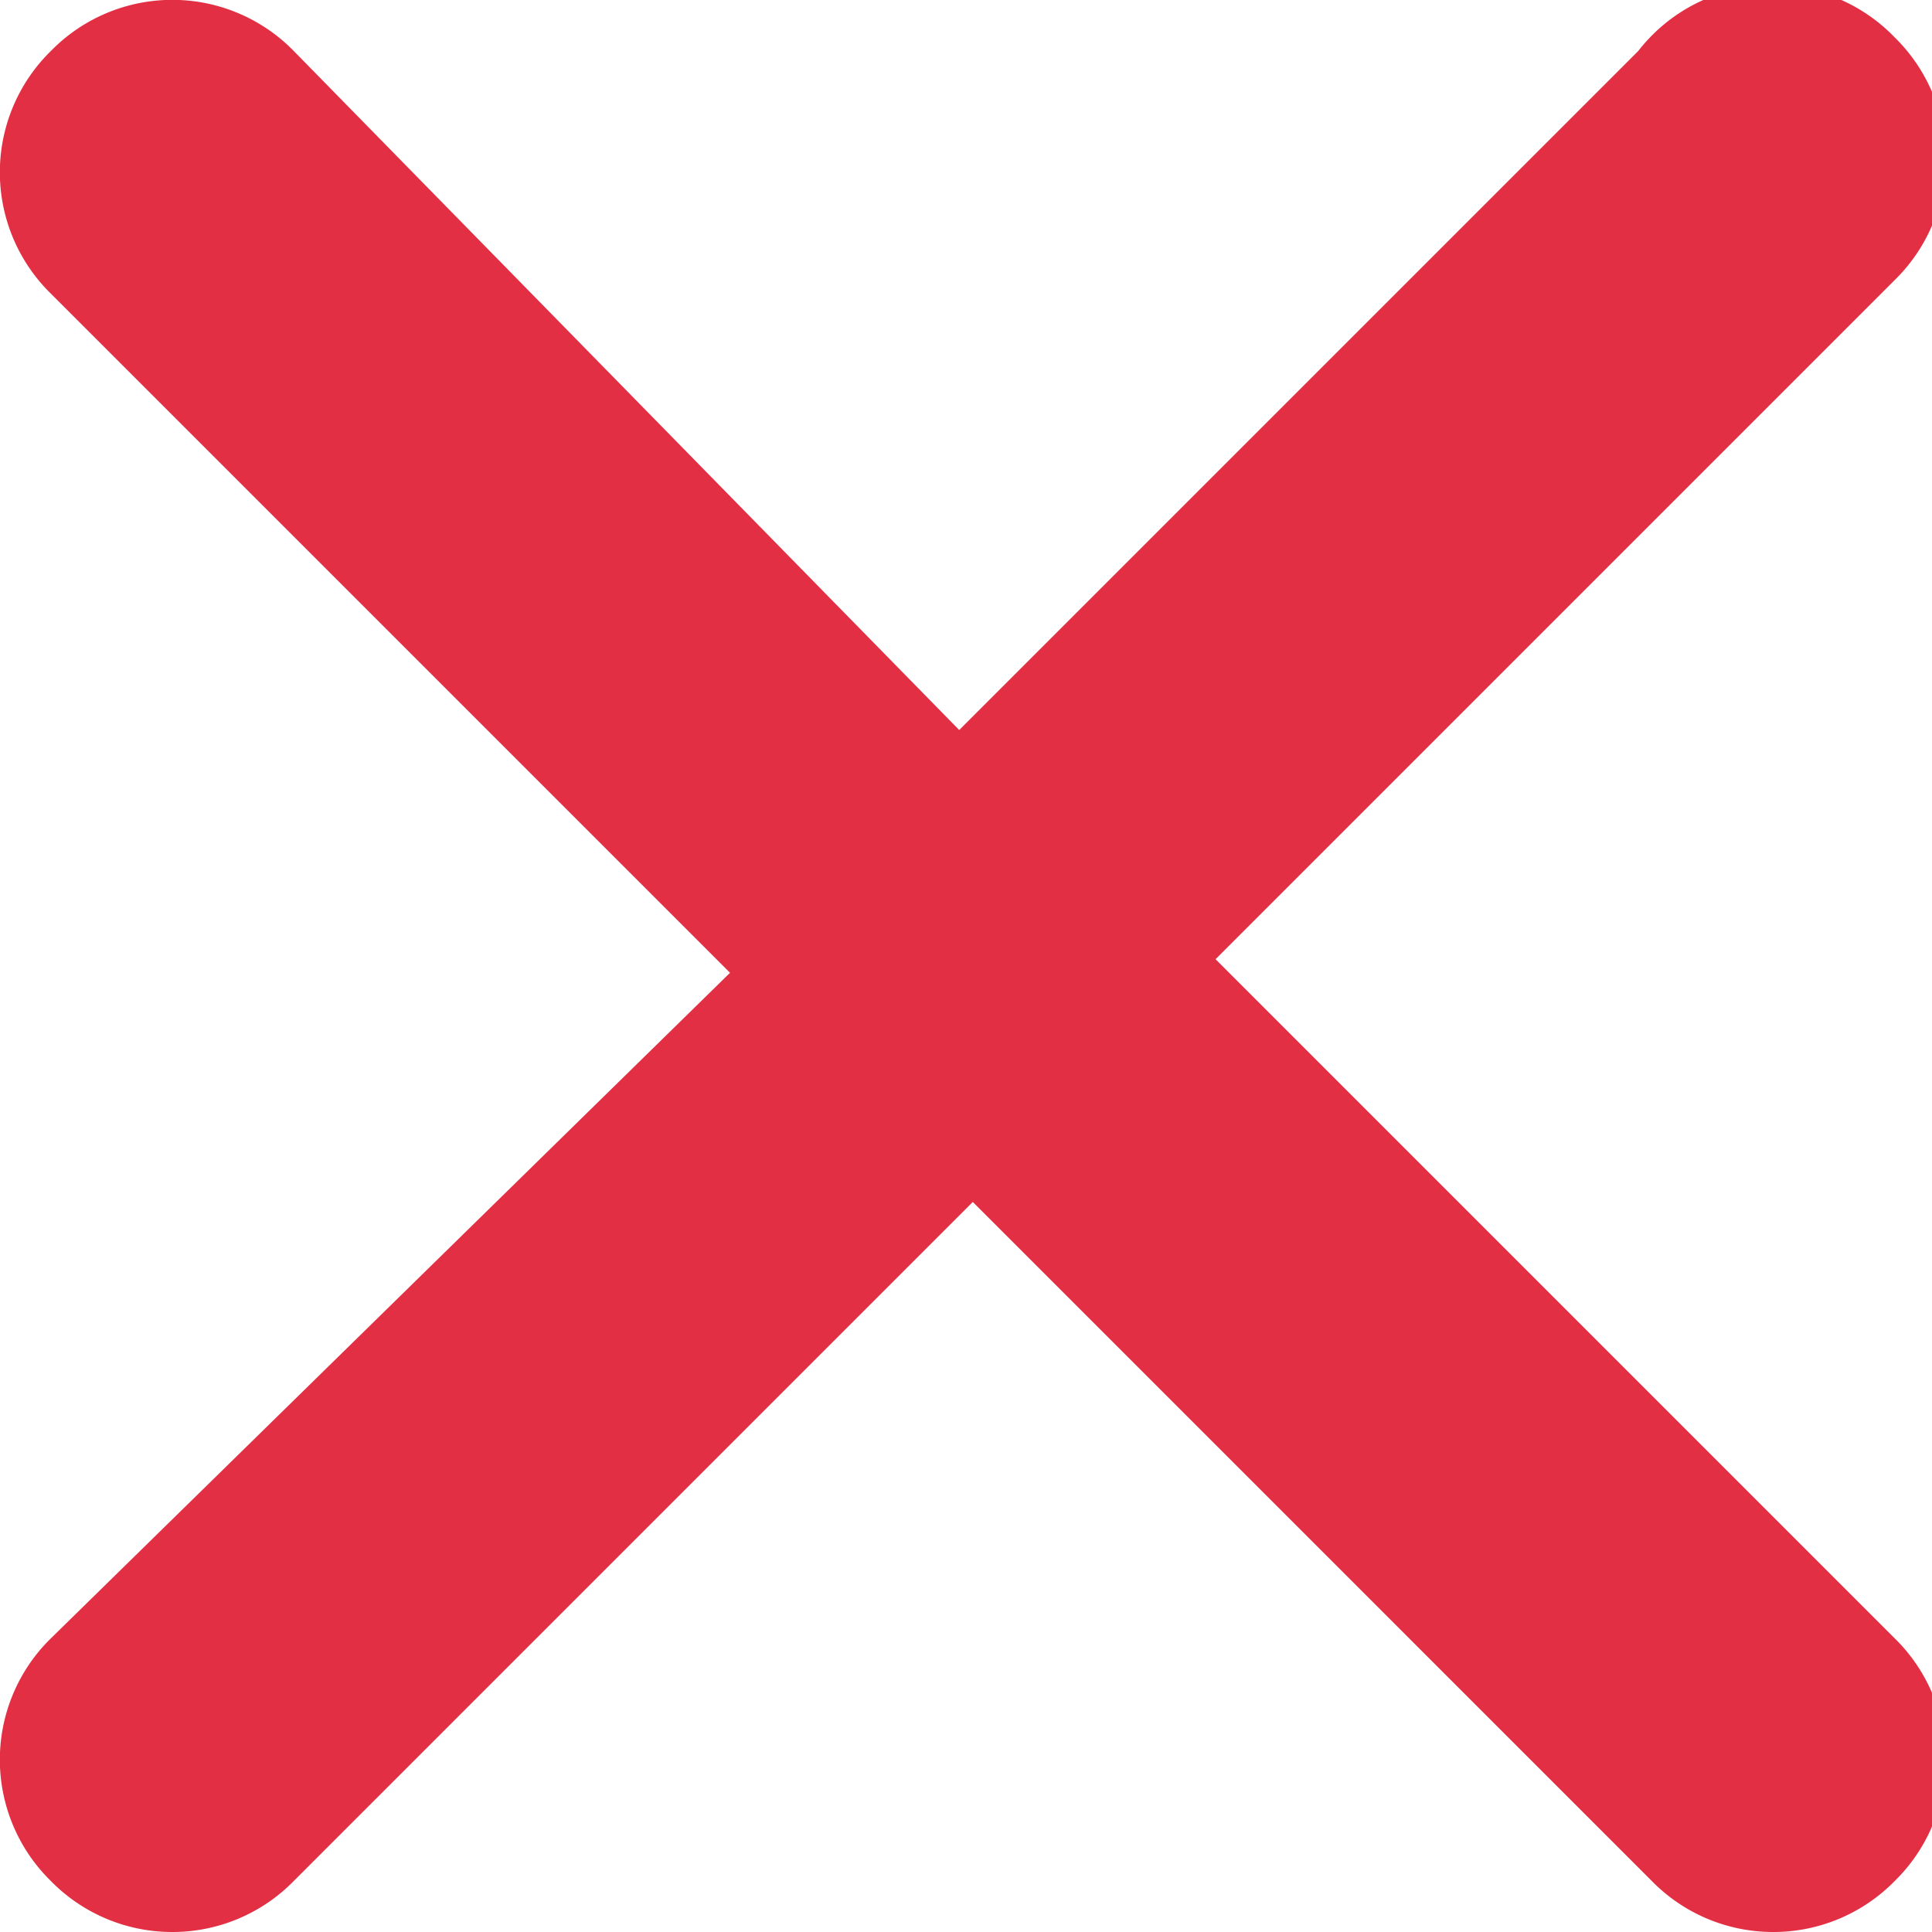 <svg xmlns="http://www.w3.org/2000/svg" viewBox="0 0 11.38 11.38"><defs><style>.cls-1{fill:#e32f44;}</style></defs><title>form cancel0</title><g id="Layer_2" data-name="Layer 2"><g id="form_cancel" data-name="form cancel"><path class="cls-1" d="M.3,11.08a1,1,0,0,0,.71.3,1,1,0,0,0,.72-.3l4-4,4,4a1,1,0,0,0,.71.3,1,1,0,0,0,.72-.3,1,1,0,0,0,0-1.43l-4-4,4-4a1,1,0,0,0,0-1.43A1,1,0,0,0,9.65.3l-4,4L1.73.3A1,1,0,0,0,.3.3a1,1,0,0,0,0,1.43l4,4L.3,9.65a1,1,0,0,0,0,1.43Z"/></g></g></svg>